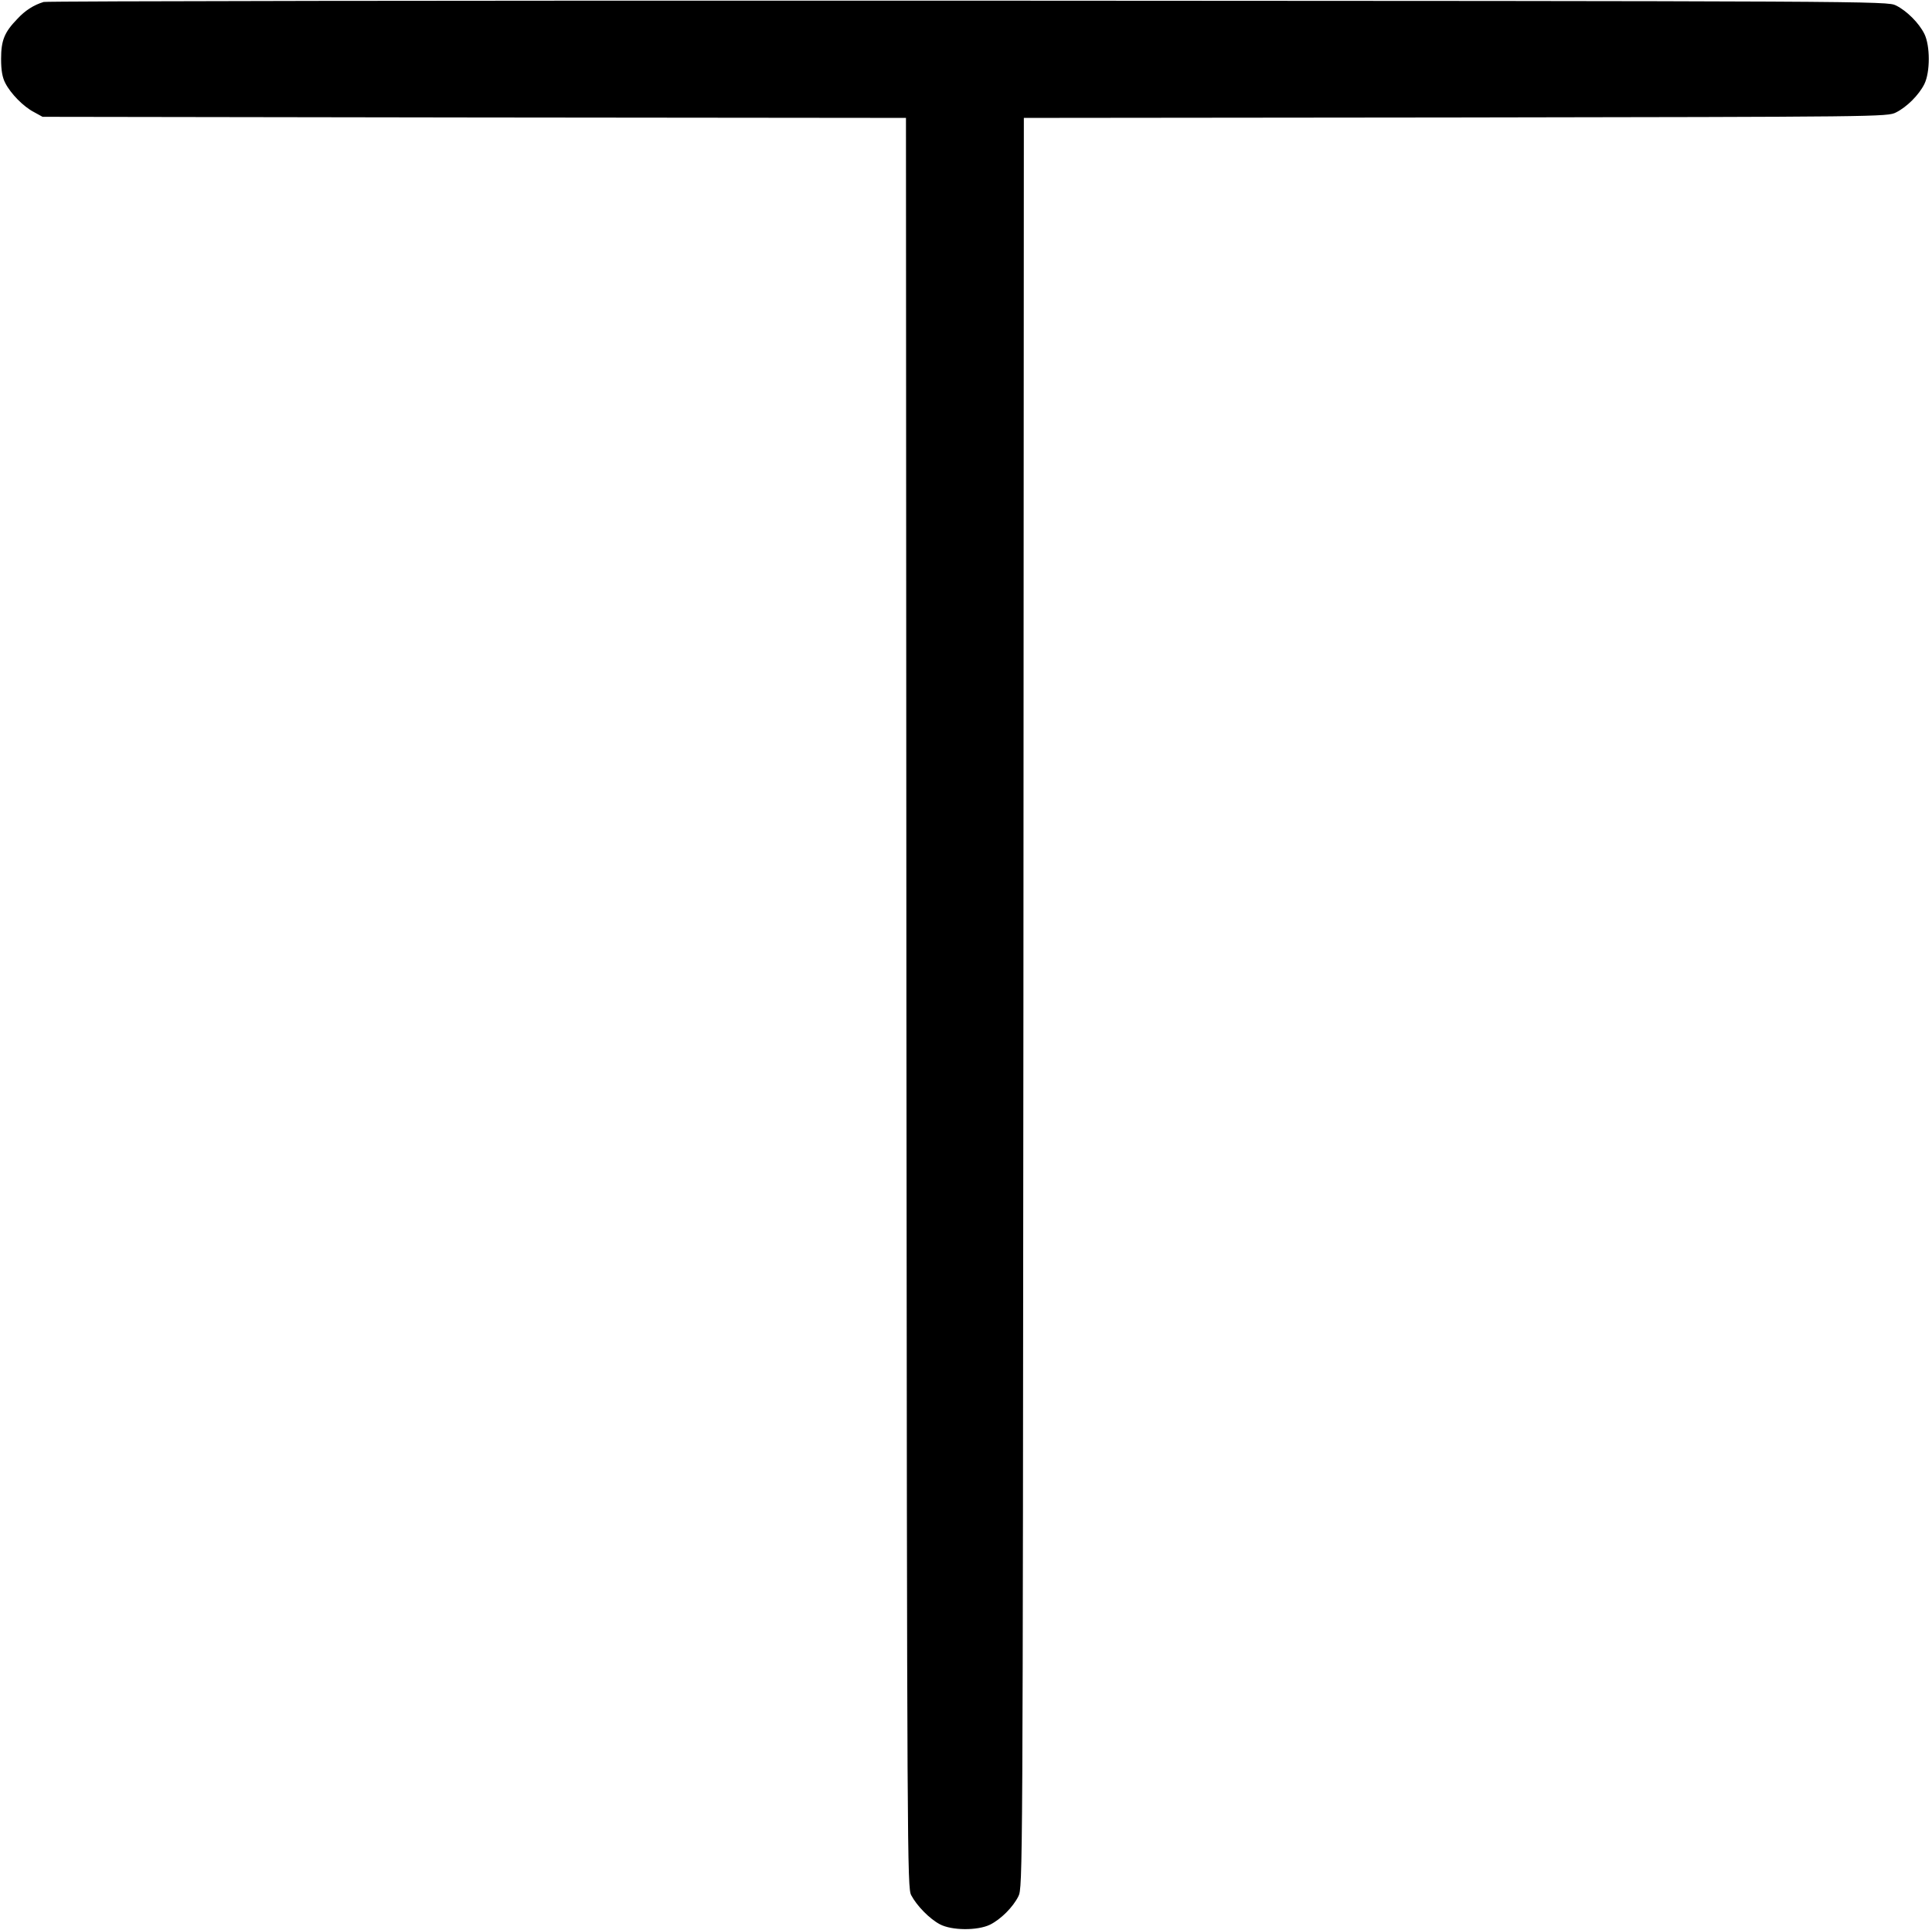 <?xml version="1.0" standalone="no"?>
<!DOCTYPE svg PUBLIC "-//W3C//DTD SVG 20010904//EN"
 "http://www.w3.org/TR/2001/REC-SVG-20010904/DTD/svg10.dtd">
<svg version="1.0" xmlns="http://www.w3.org/2000/svg"
 width="885pt" height="884pt" viewBox="0 0 885 884"
 preserveAspectRatio="xMidYMid meet">
<g transform="translate(0,884) scale(0.1,-0.1)"
fill="#000000" stroke="none">
<path d="M200 8831 c-46 -14 -85 -39 -121 -78 -59 -61 -74 -98 -74 -183 0 -53
6 -85 19 -110 25 -49 83 -108 131 -133 l40 -22 1977 -3 1978 -2 2 -4053 c3
-3929 4 -4053 22 -4087 26 -49 84 -108 131 -133 54 -29 172 -30 230 -2 50 25
105 80 130 130 20 40 20 86 23 4092 l2 4053 1978 2 c1943 3 1978 3 2017 23 50
25 105 80 130 130 27 55 27 175 0 230 -25 50 -80 105 -130 130 -40 20 -85 20
-4250 22 -2316 1 -4221 -2 -4235 -6z"/>
</g>
</svg>
